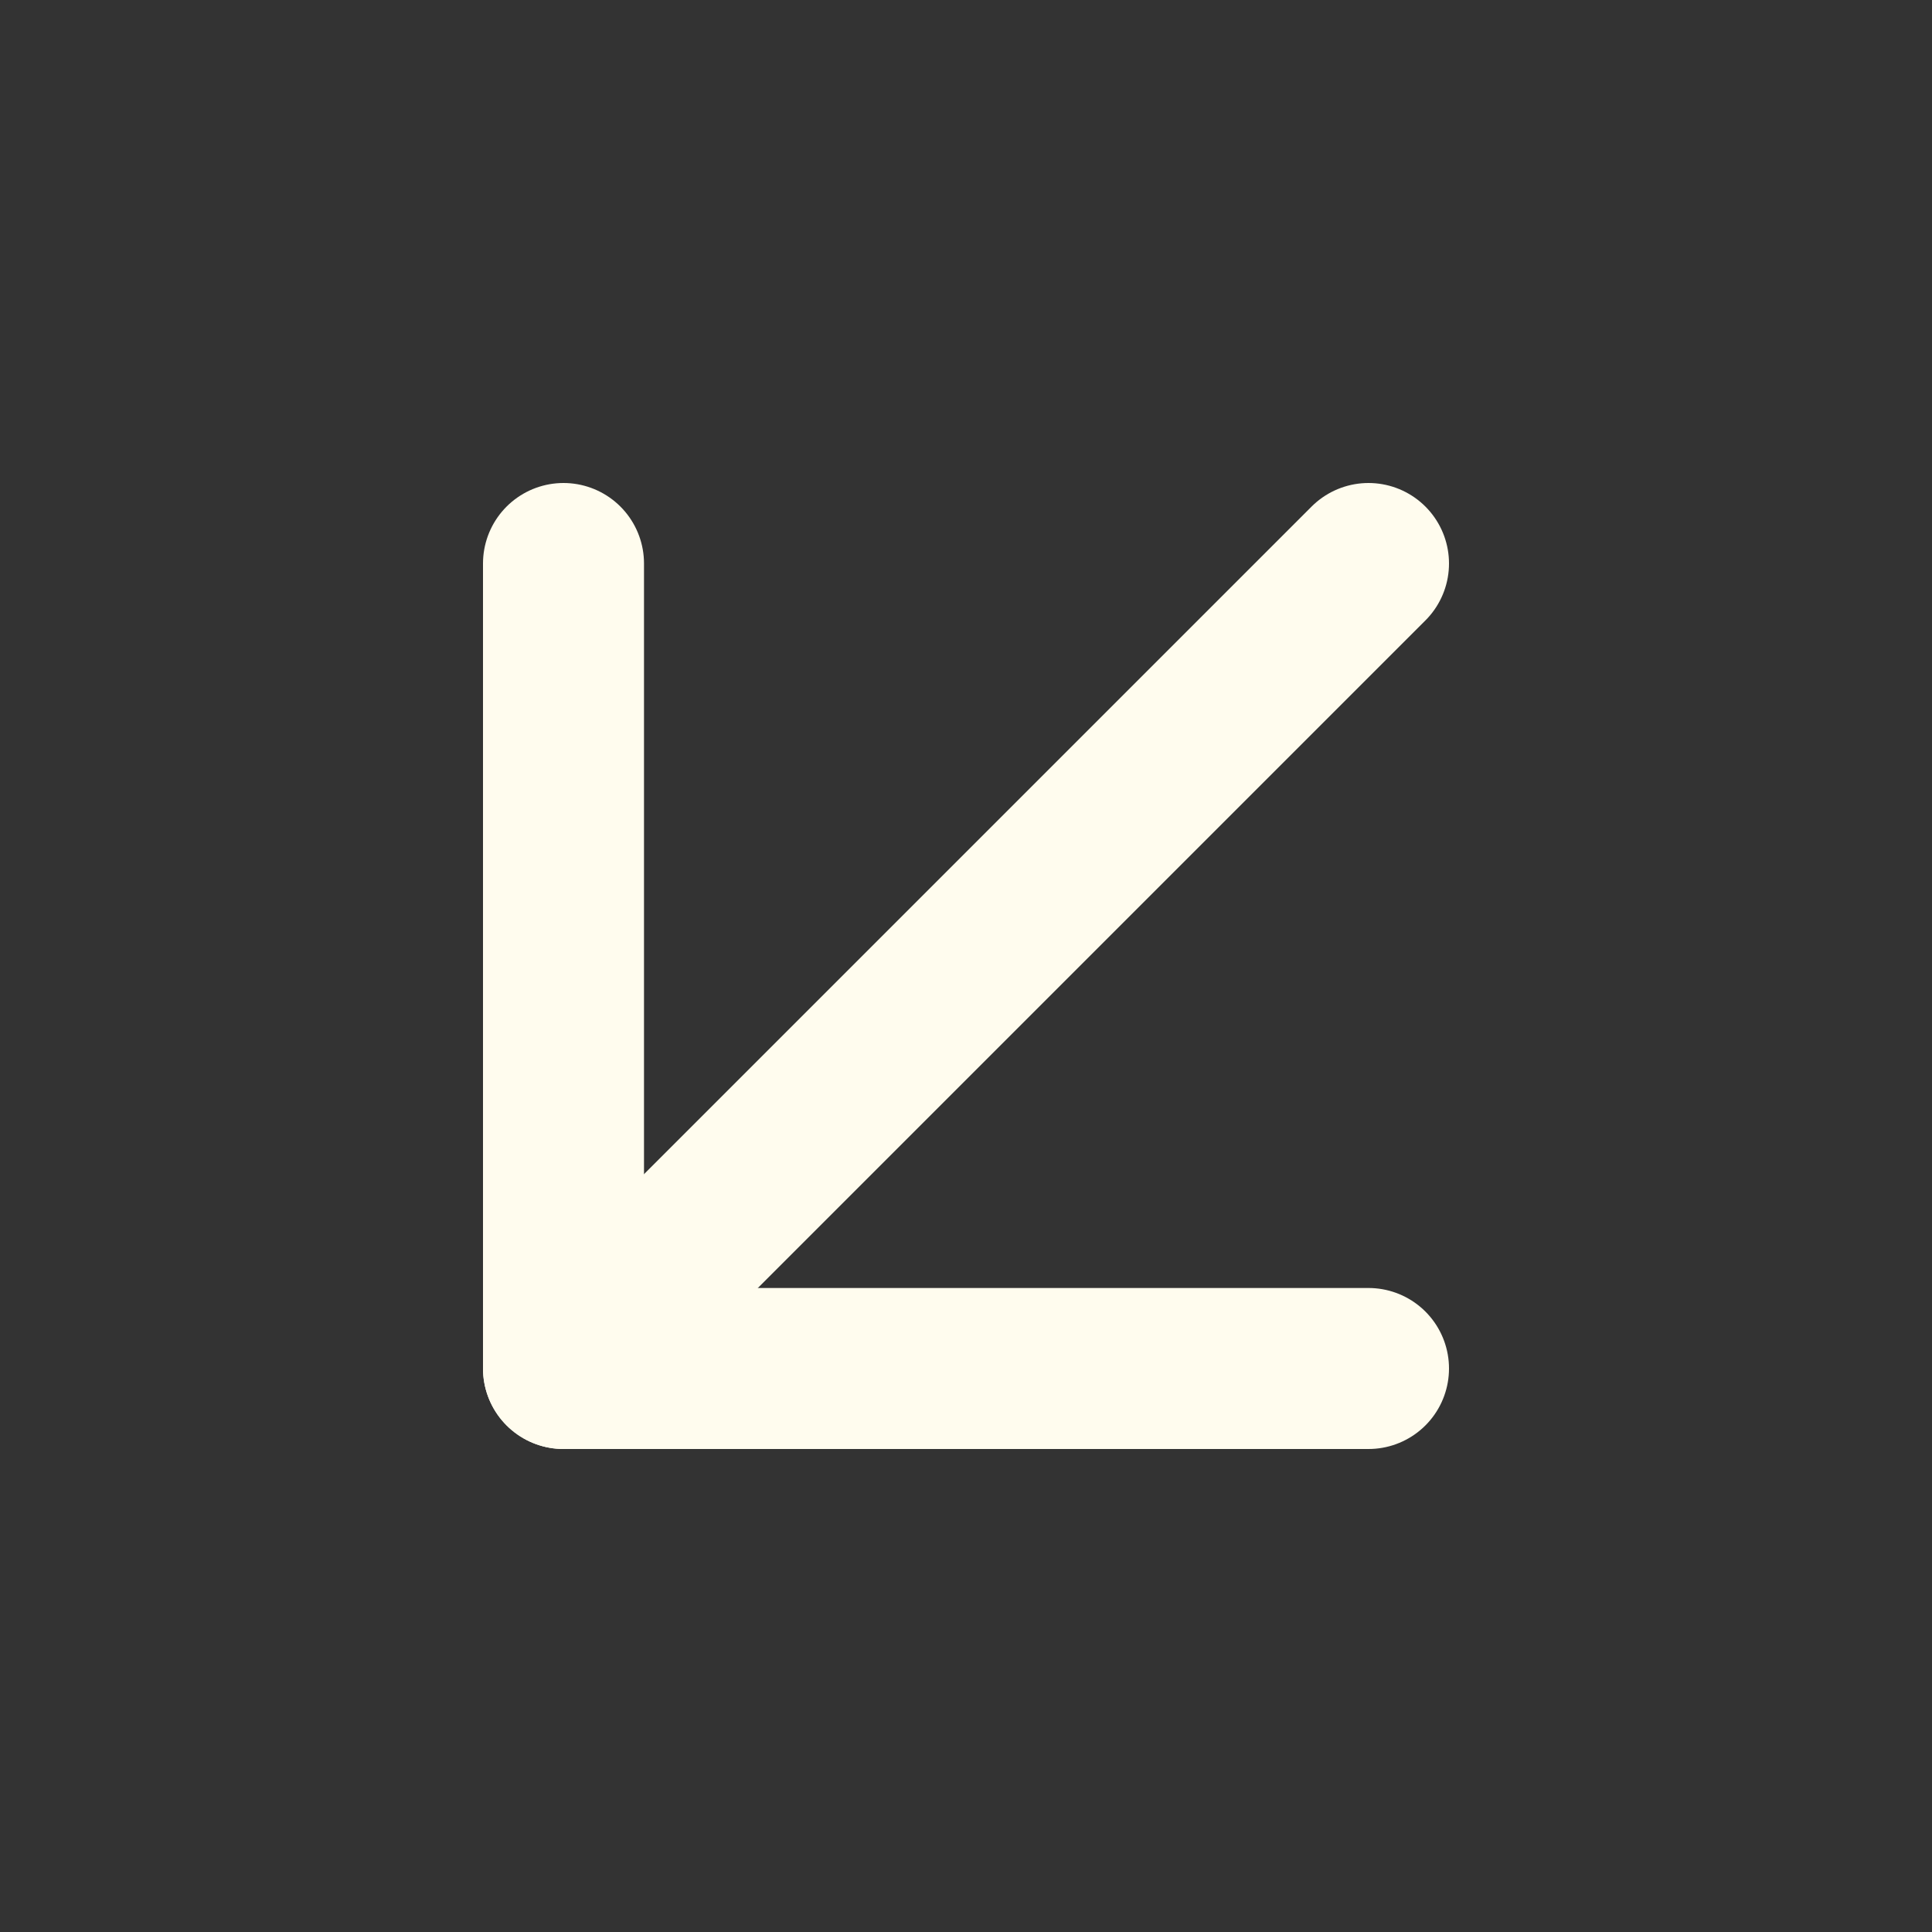 <svg xmlns="http://www.w3.org/2000/svg" width="24" height="24" viewBox="0 0 24 24" fill="none" stroke="#FFFCEE" stroke-width="2" stroke-linecap="round" stroke-linejoin="round" class="feather feather-arrow-down-left"><rect x="0" y="0" width="24" height="24" fill="#333333" stroke="none"/><line x1="17" y1="7" x2="7" y2="17"></line><polyline points="17 17 7 17 7 7"></polyline></svg>